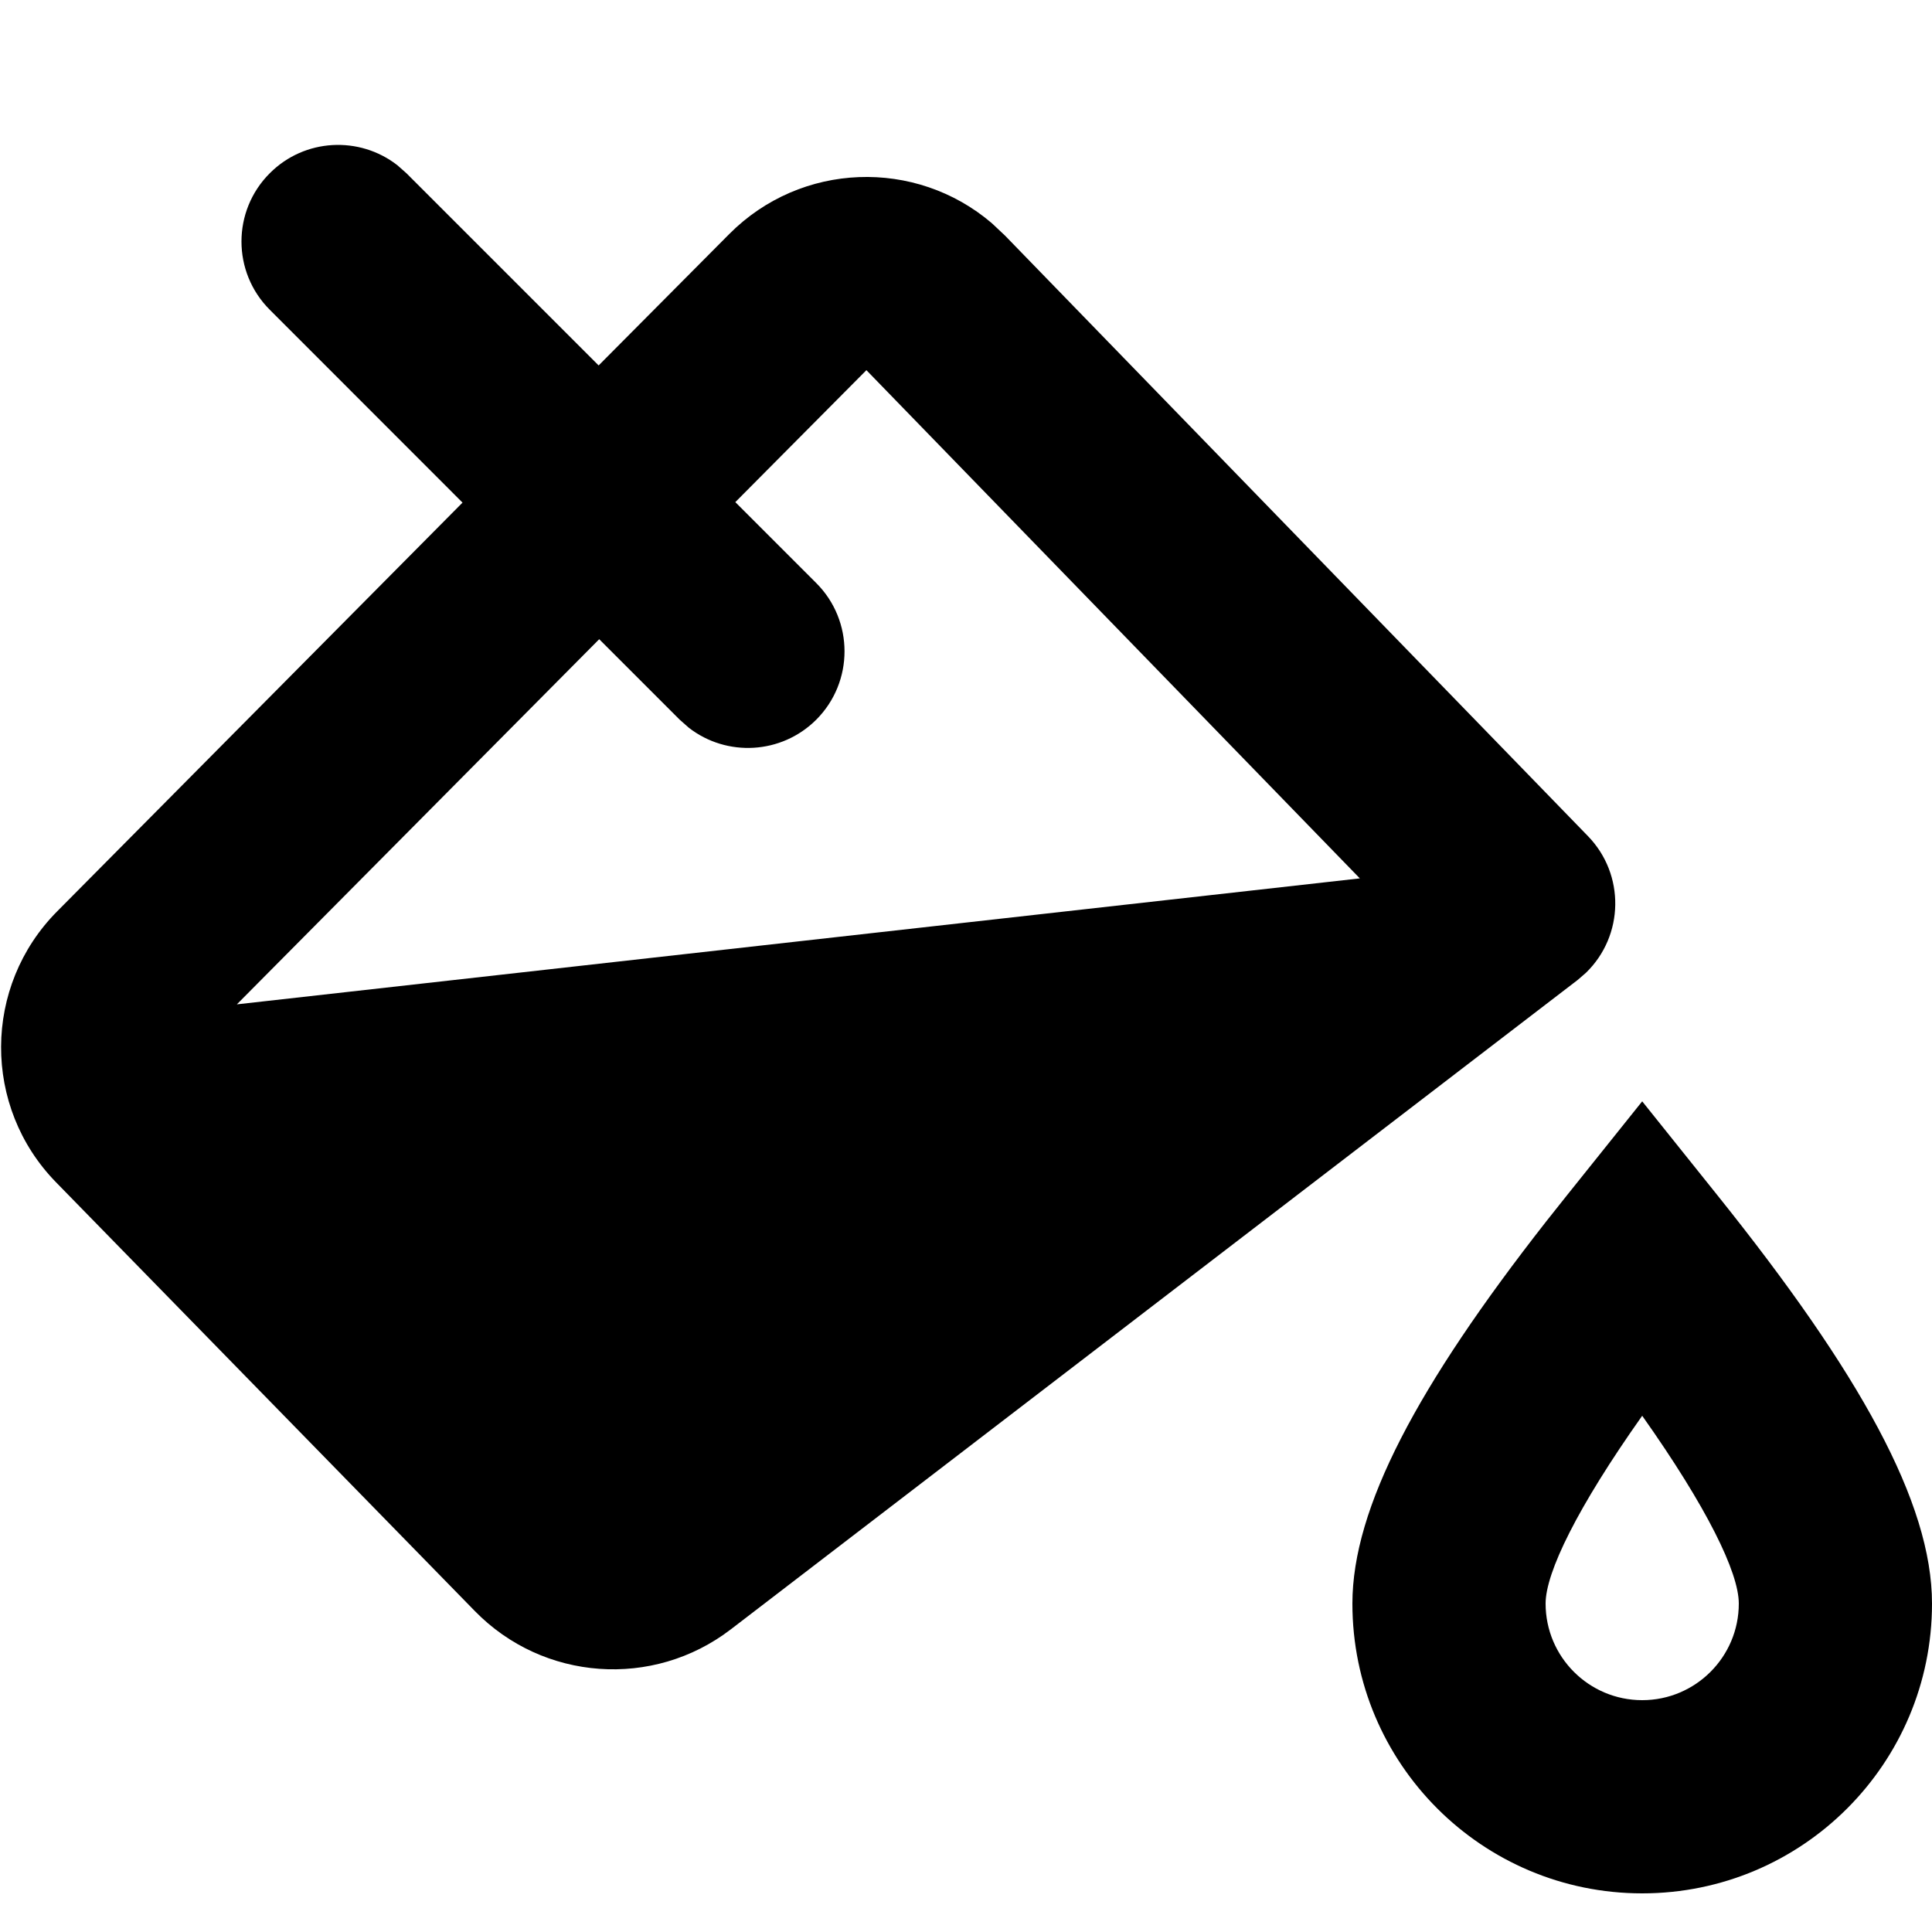 <svg xmlns="http://www.w3.org/2000/svg" viewBox="0 0 20 20">
  <path d="M17,11.401 L17.78,12.375 C19.253,14.213 20,15.556 20,16.6 C20,18.257 18.657,19.6 17,19.6 C15.343,19.6 14,18.257 14,16.6 C14,15.609 14.674,14.346 16.004,12.647 L16.22,12.375 L17,11.401 Z M17,14.656 C16.33,15.603 16,16.278 16,16.6 C16,17.152 16.448,17.6 17,17.6 C17.552,17.6 18,17.152 18,16.6 C18,16.278 17.67,15.603 17,14.656 Z M4.113,1.71 L4.207,1.793 L6.197,3.783 L7.549,2.423 C8.292,1.675 9.479,1.636 10.268,2.311 L10.404,2.439 L16.439,8.656 C16.823,9.052 16.814,9.685 16.418,10.07 L16.33,10.146 L7.564,16.868 C6.76,17.484 5.623,17.402 4.916,16.678 L0.581,12.24 C-0.183,11.459 -0.178,10.209 0.592,9.434 L4.788,5.203 L2.793,3.207 C2.402,2.817 2.402,2.183 2.793,1.793 C3.153,1.432 3.721,1.405 4.113,1.71 Z M8.969,3.832 L7.612,5.198 L8.45,6.036 C8.84,6.426 8.84,7.059 8.45,7.45 C8.089,7.81 7.522,7.838 7.13,7.533 L7.036,7.45 L6.203,6.617 L2.452,10.397 L14.077,9.093 L8.969,3.832 Z"/>
</svg>
